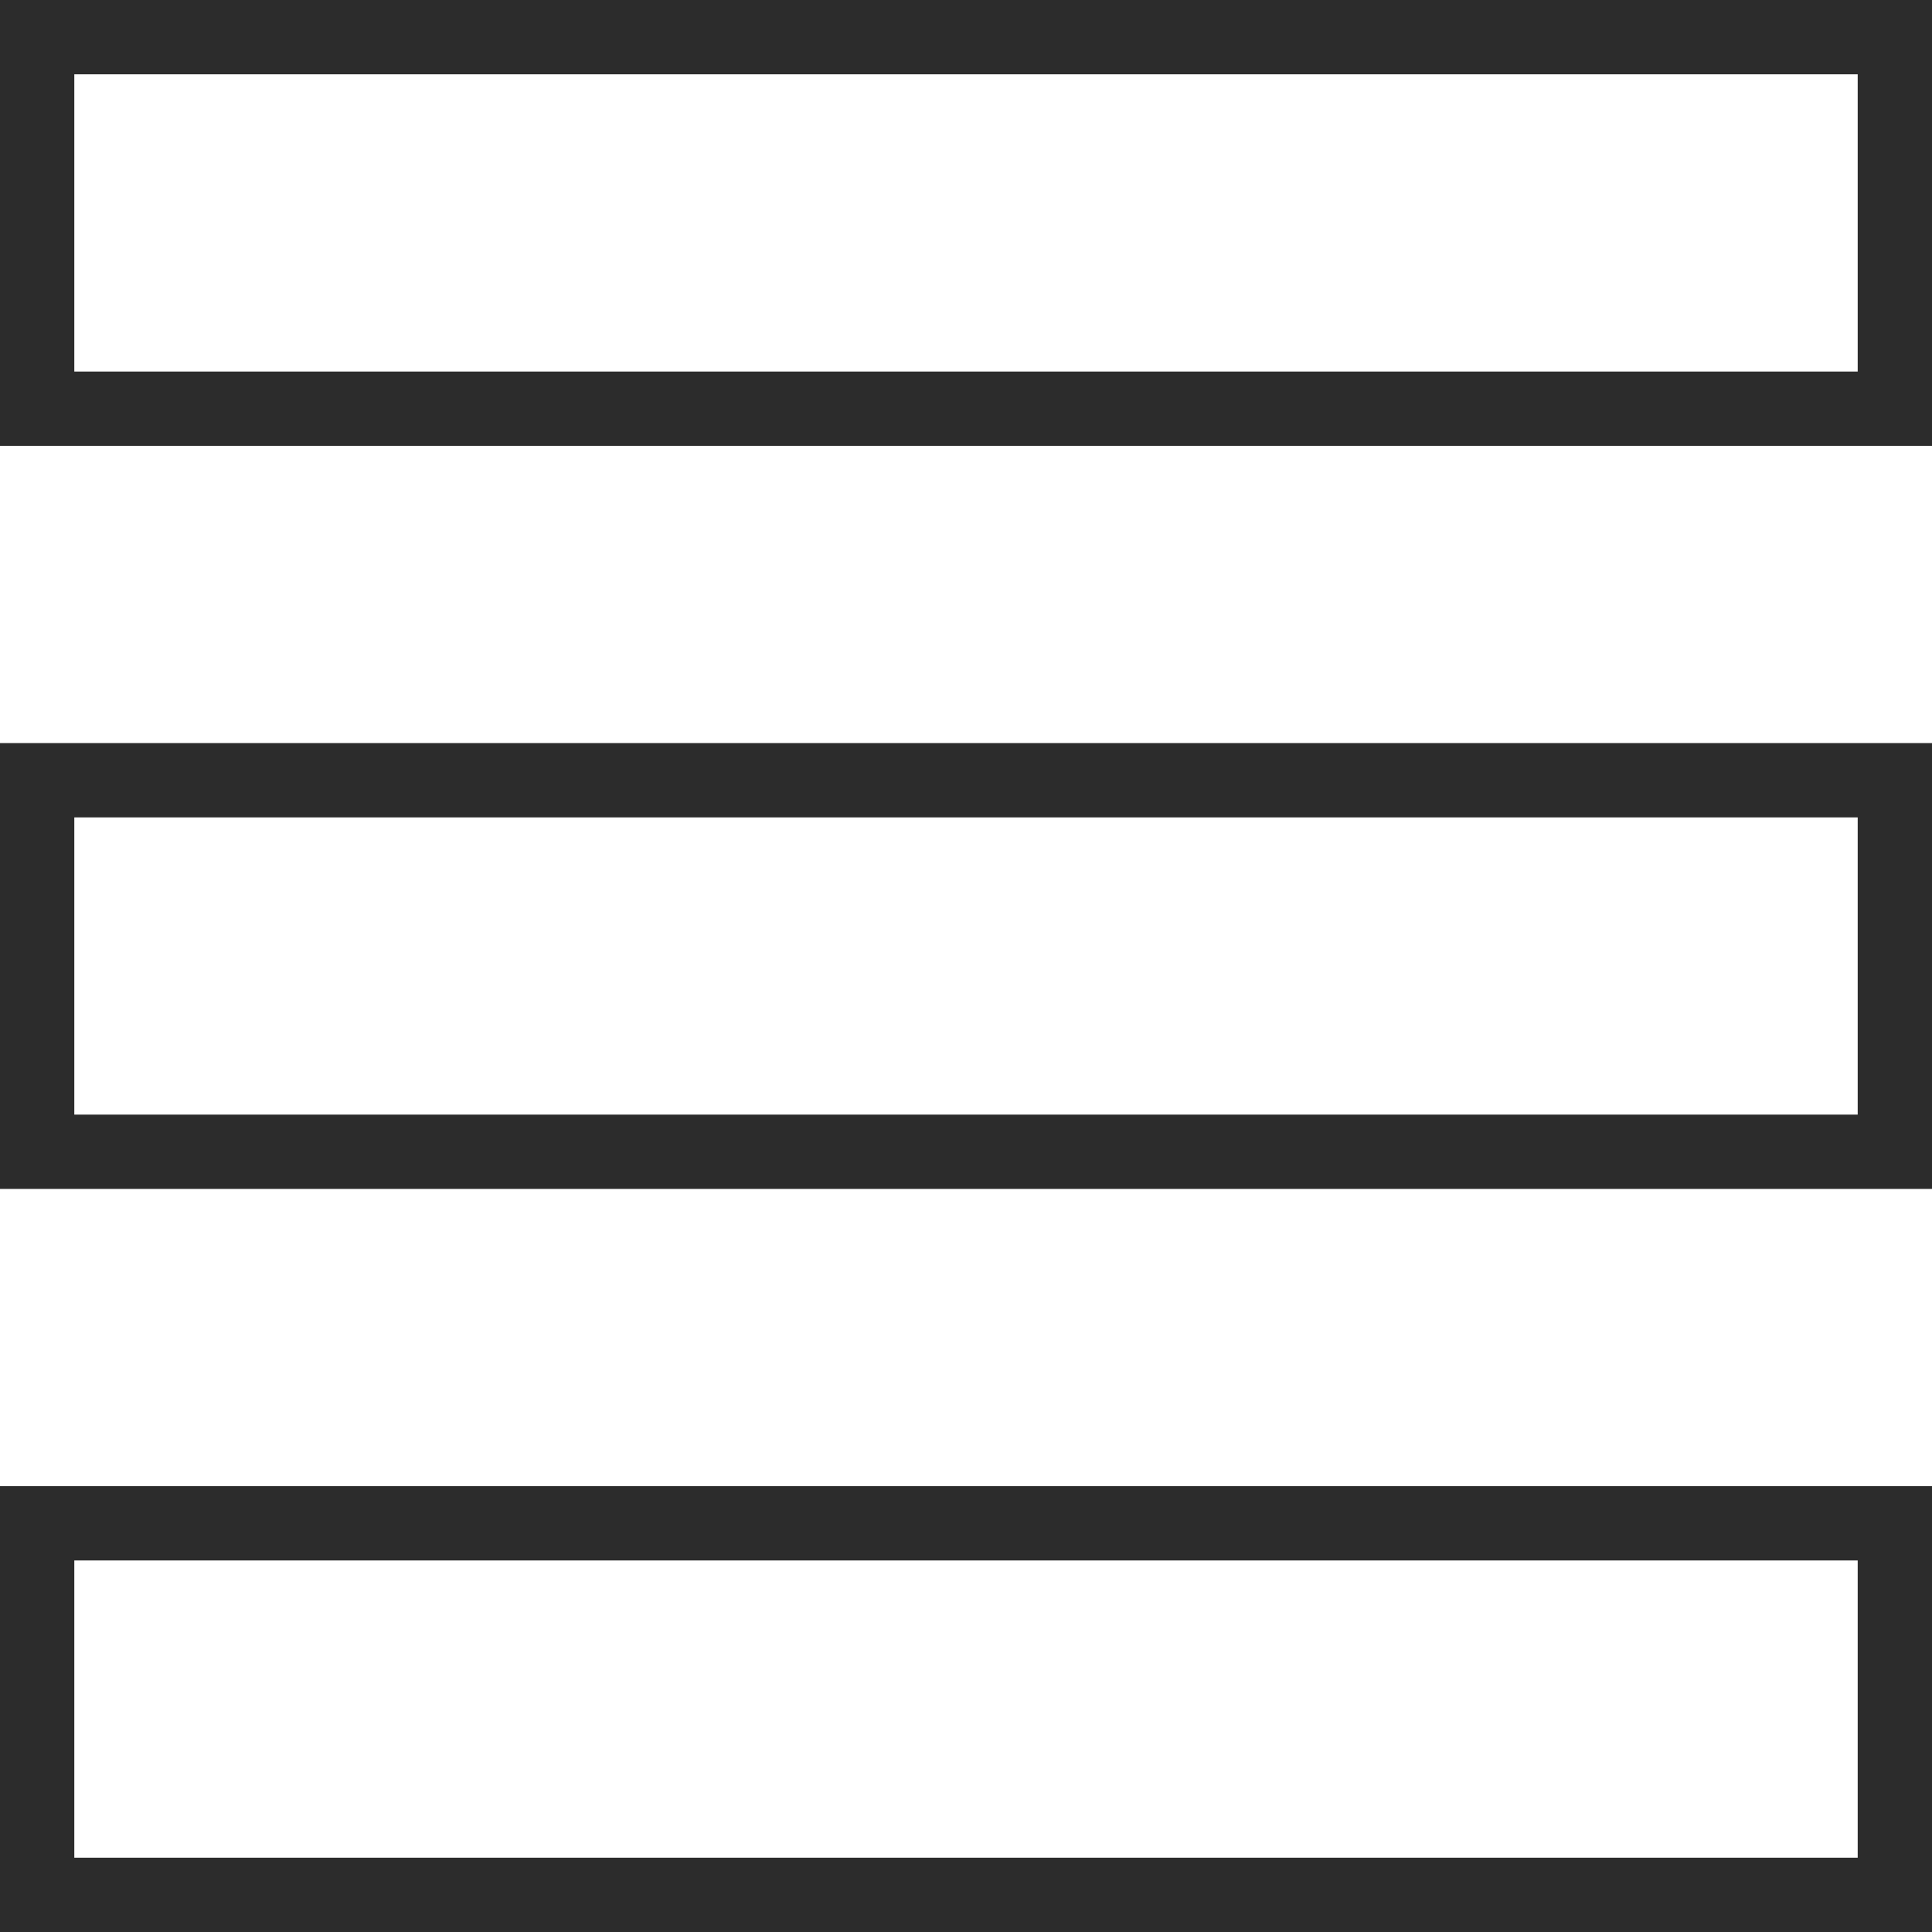 <svg width="26" height="26" viewBox="0 0 26 26" fill="none" xmlns="http://www.w3.org/2000/svg">
<rect x="0.5" y="0.5" width="25" height="5" stroke="#2C2C2C"/>
<rect x="0.5" y="10.5" width="25" height="5" stroke="#2C2C2C"/>
<rect x="0.5" y="20.5" width="25" height="5" stroke="#2C2C2C"/>
</svg>
